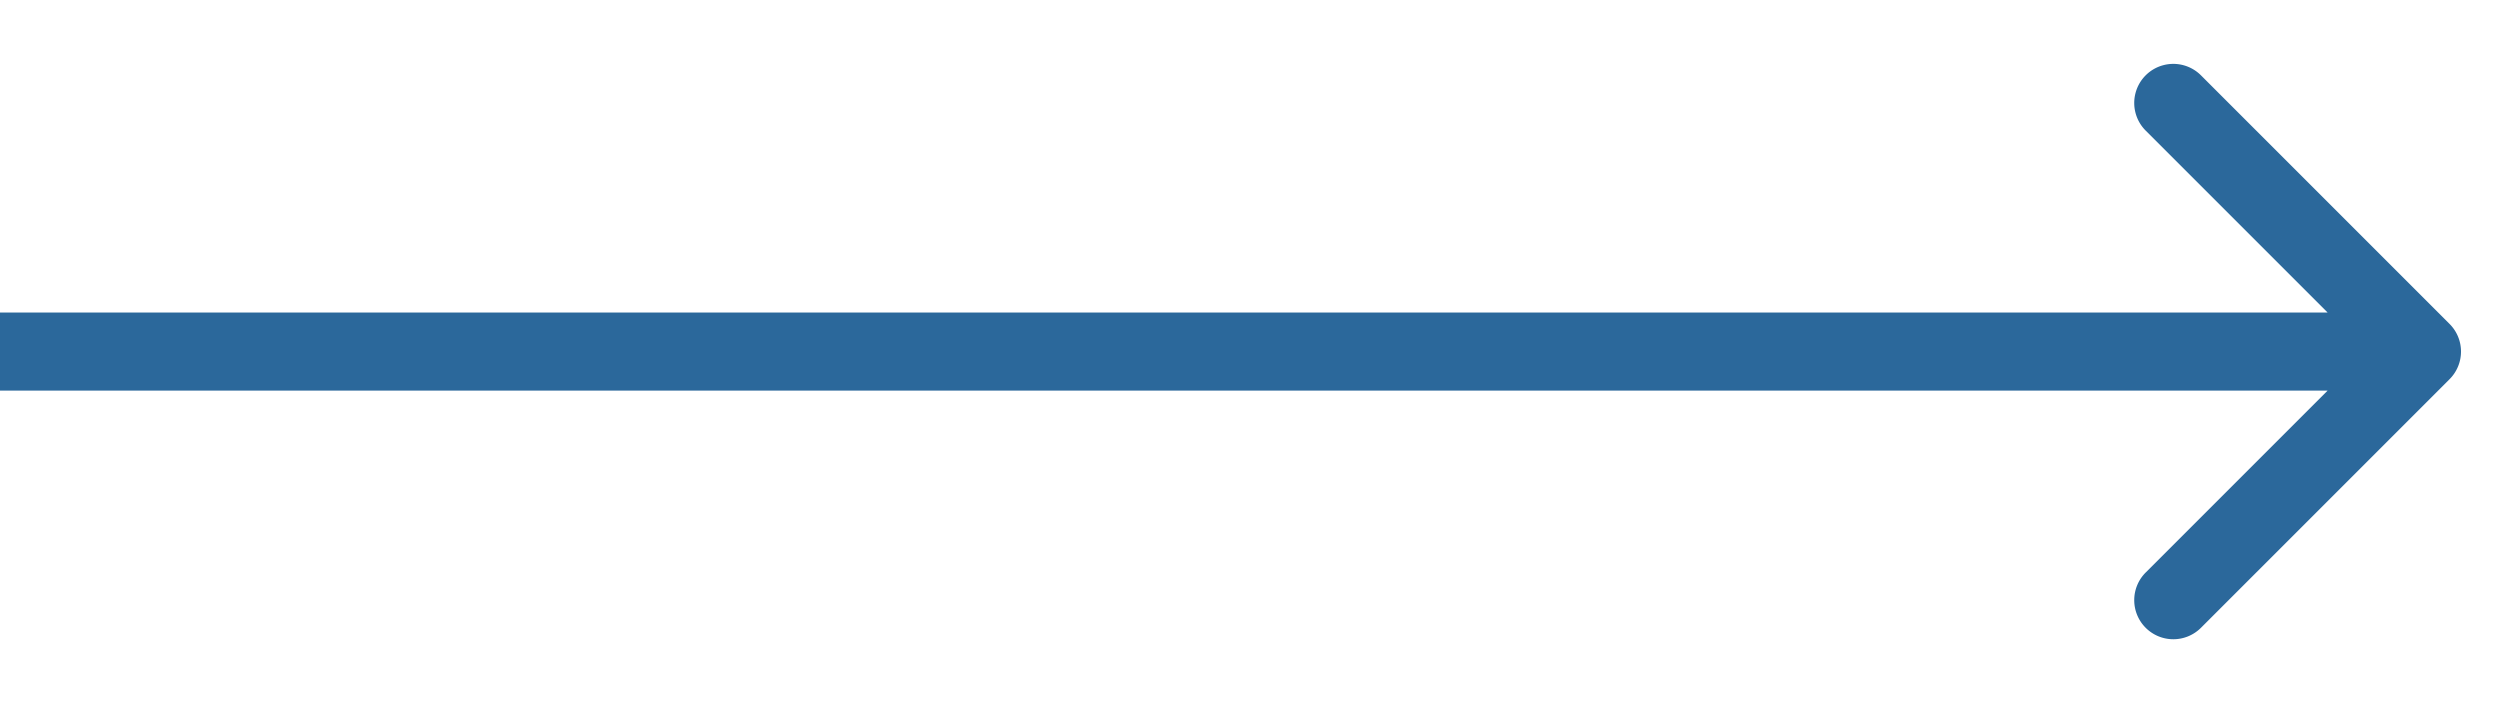 <svg width="32" height="9" fill="none" xmlns="http://www.w3.org/2000/svg"><path d="M31.354 4.854a.5.5 0 000-.708L28.172.964a.5.5 0 10-.707.708L30.293 4.5l-2.828 2.828a.5.5 0 10.707.708l3.182-3.182zM0 5h31V4H0v1z" fill="#2B689B"/></svg>